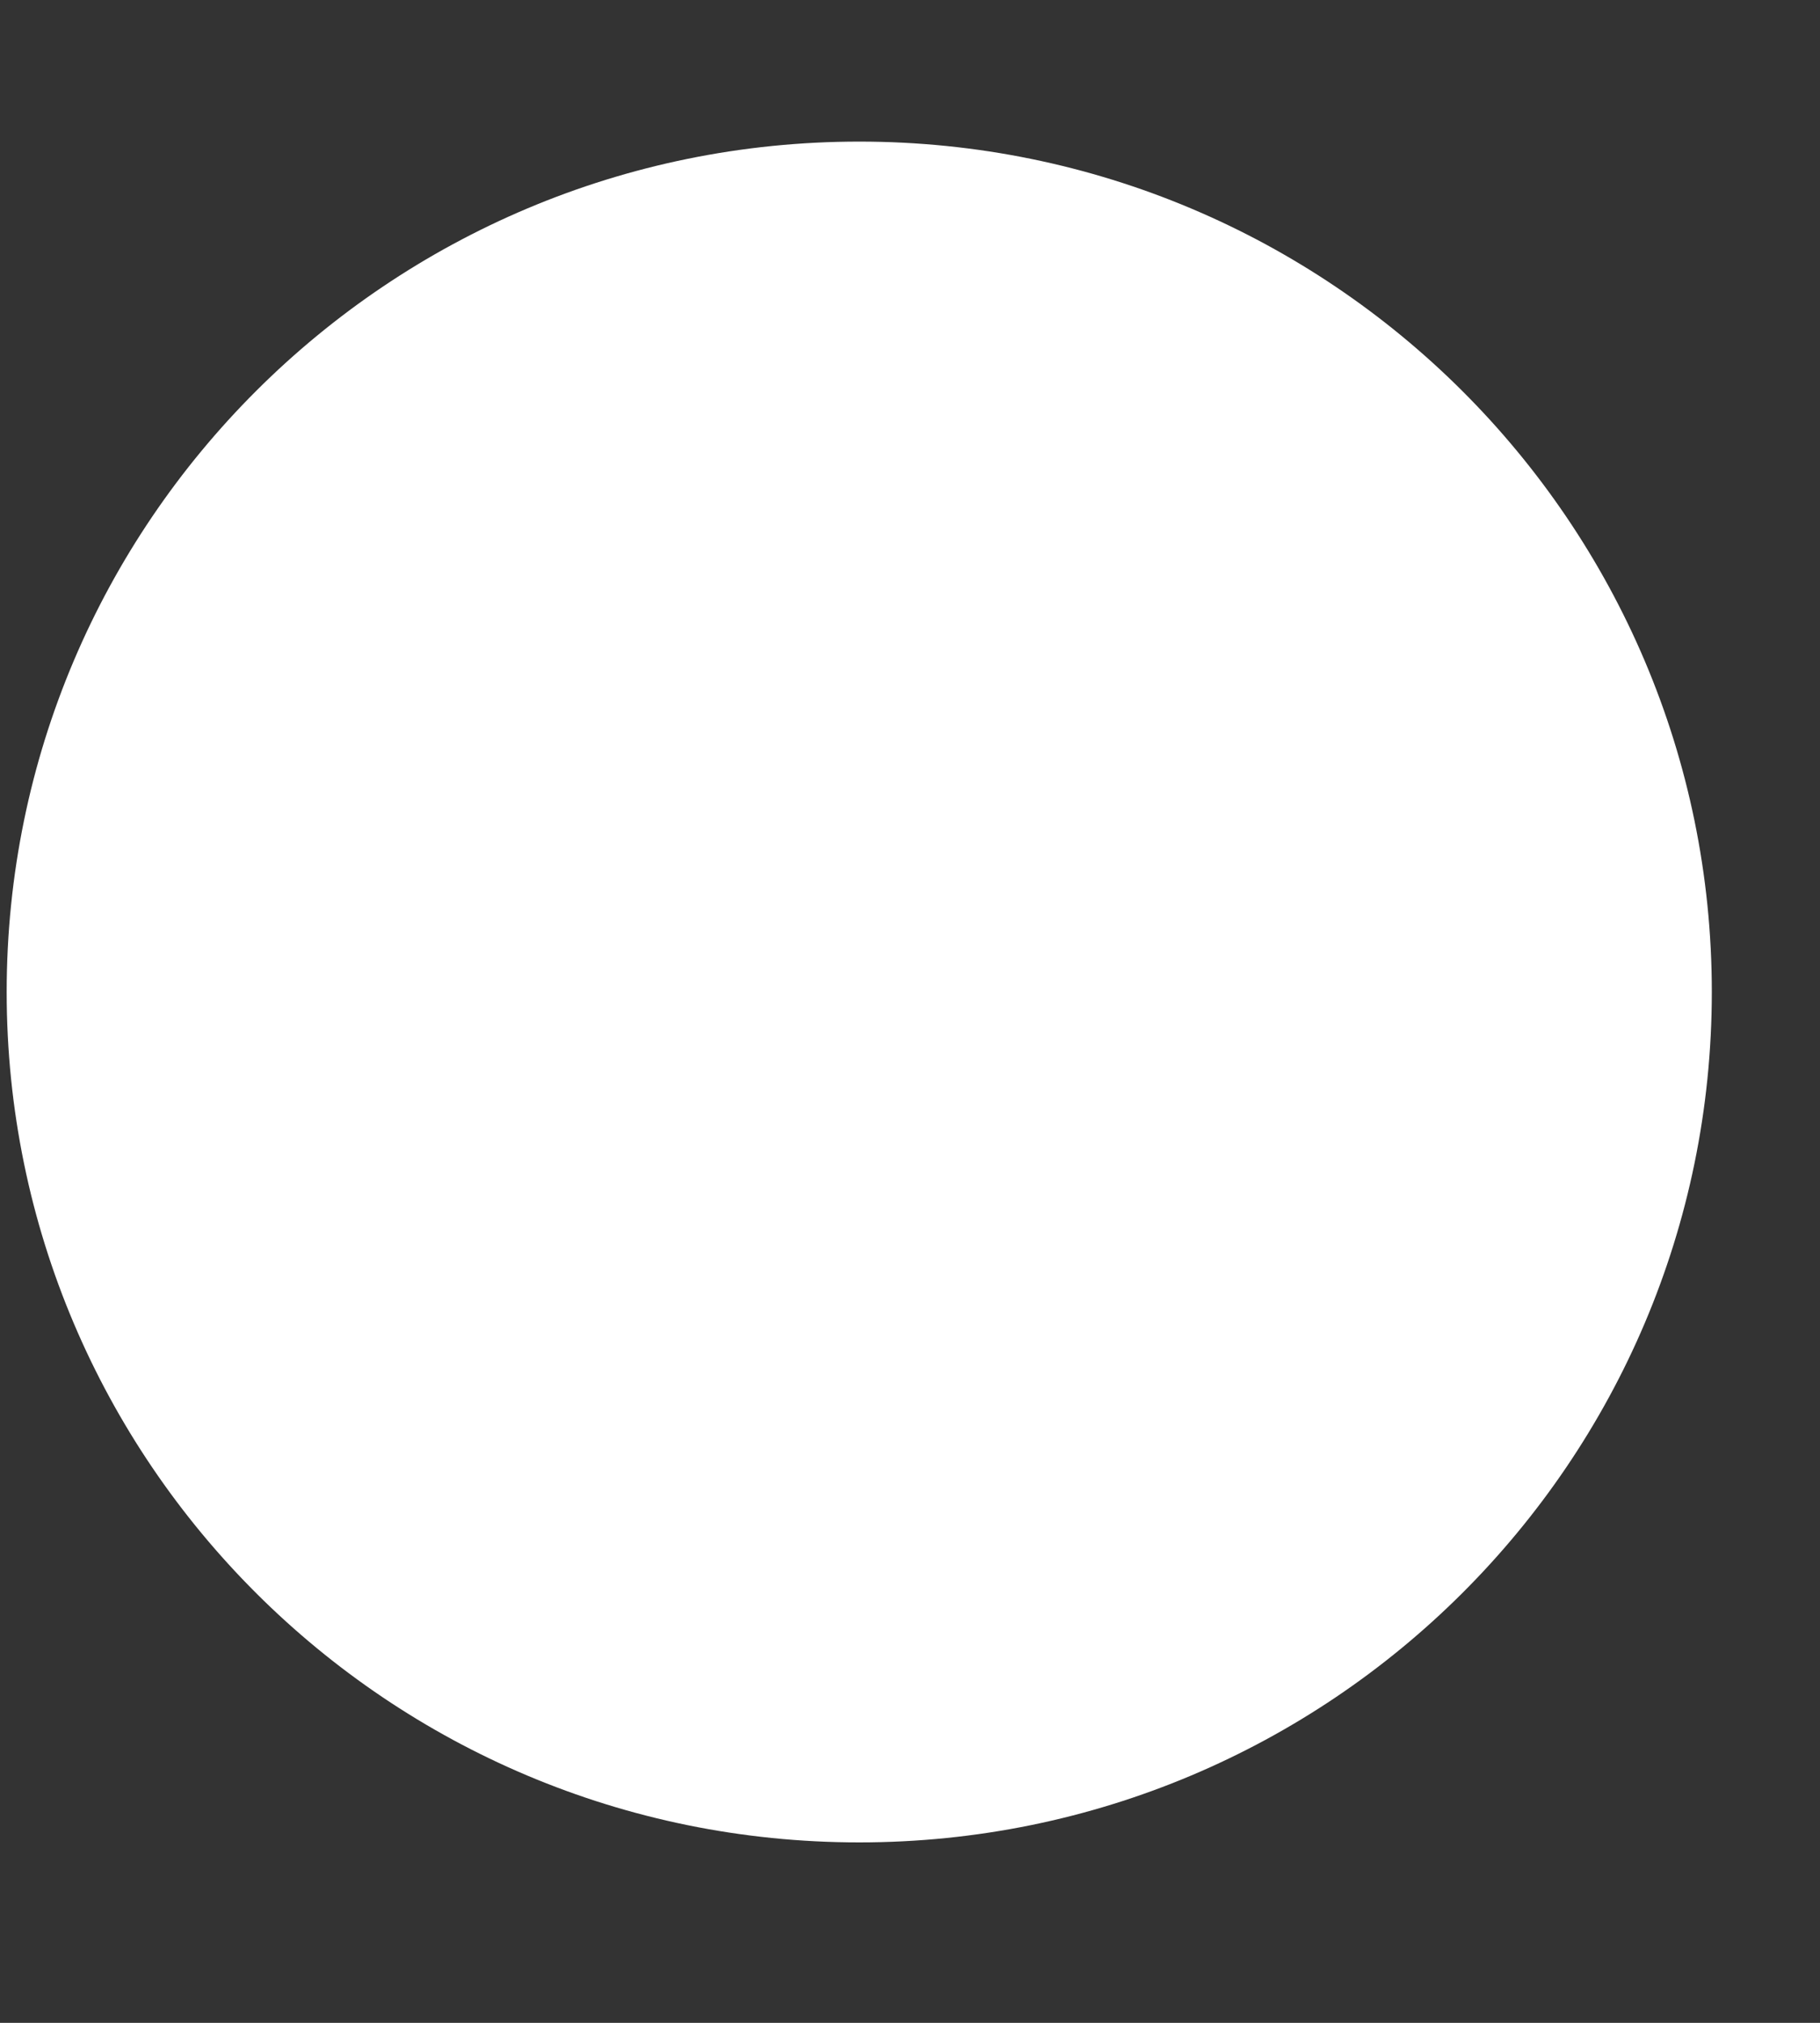 <?xml version="1.0" encoding="UTF-8" standalone="no"?><svg width='9' height='10' viewBox='0 0 9 10' fill='none' xmlns='http://www.w3.org/2000/svg'>
<rect x="0" y="0" width="9" height="10" fill="#333333" stroke="none"/>
<path d='M4.249 9.108C6.577 9.108 8.465 7.226 8.465 4.904C8.465 2.583 6.577 0.7 4.249 0.7C1.92 0.7 0.033 2.583 0.033 4.904C0.033 7.226 1.92 9.108 4.249 9.108Z' fill='white'/>
</svg>

